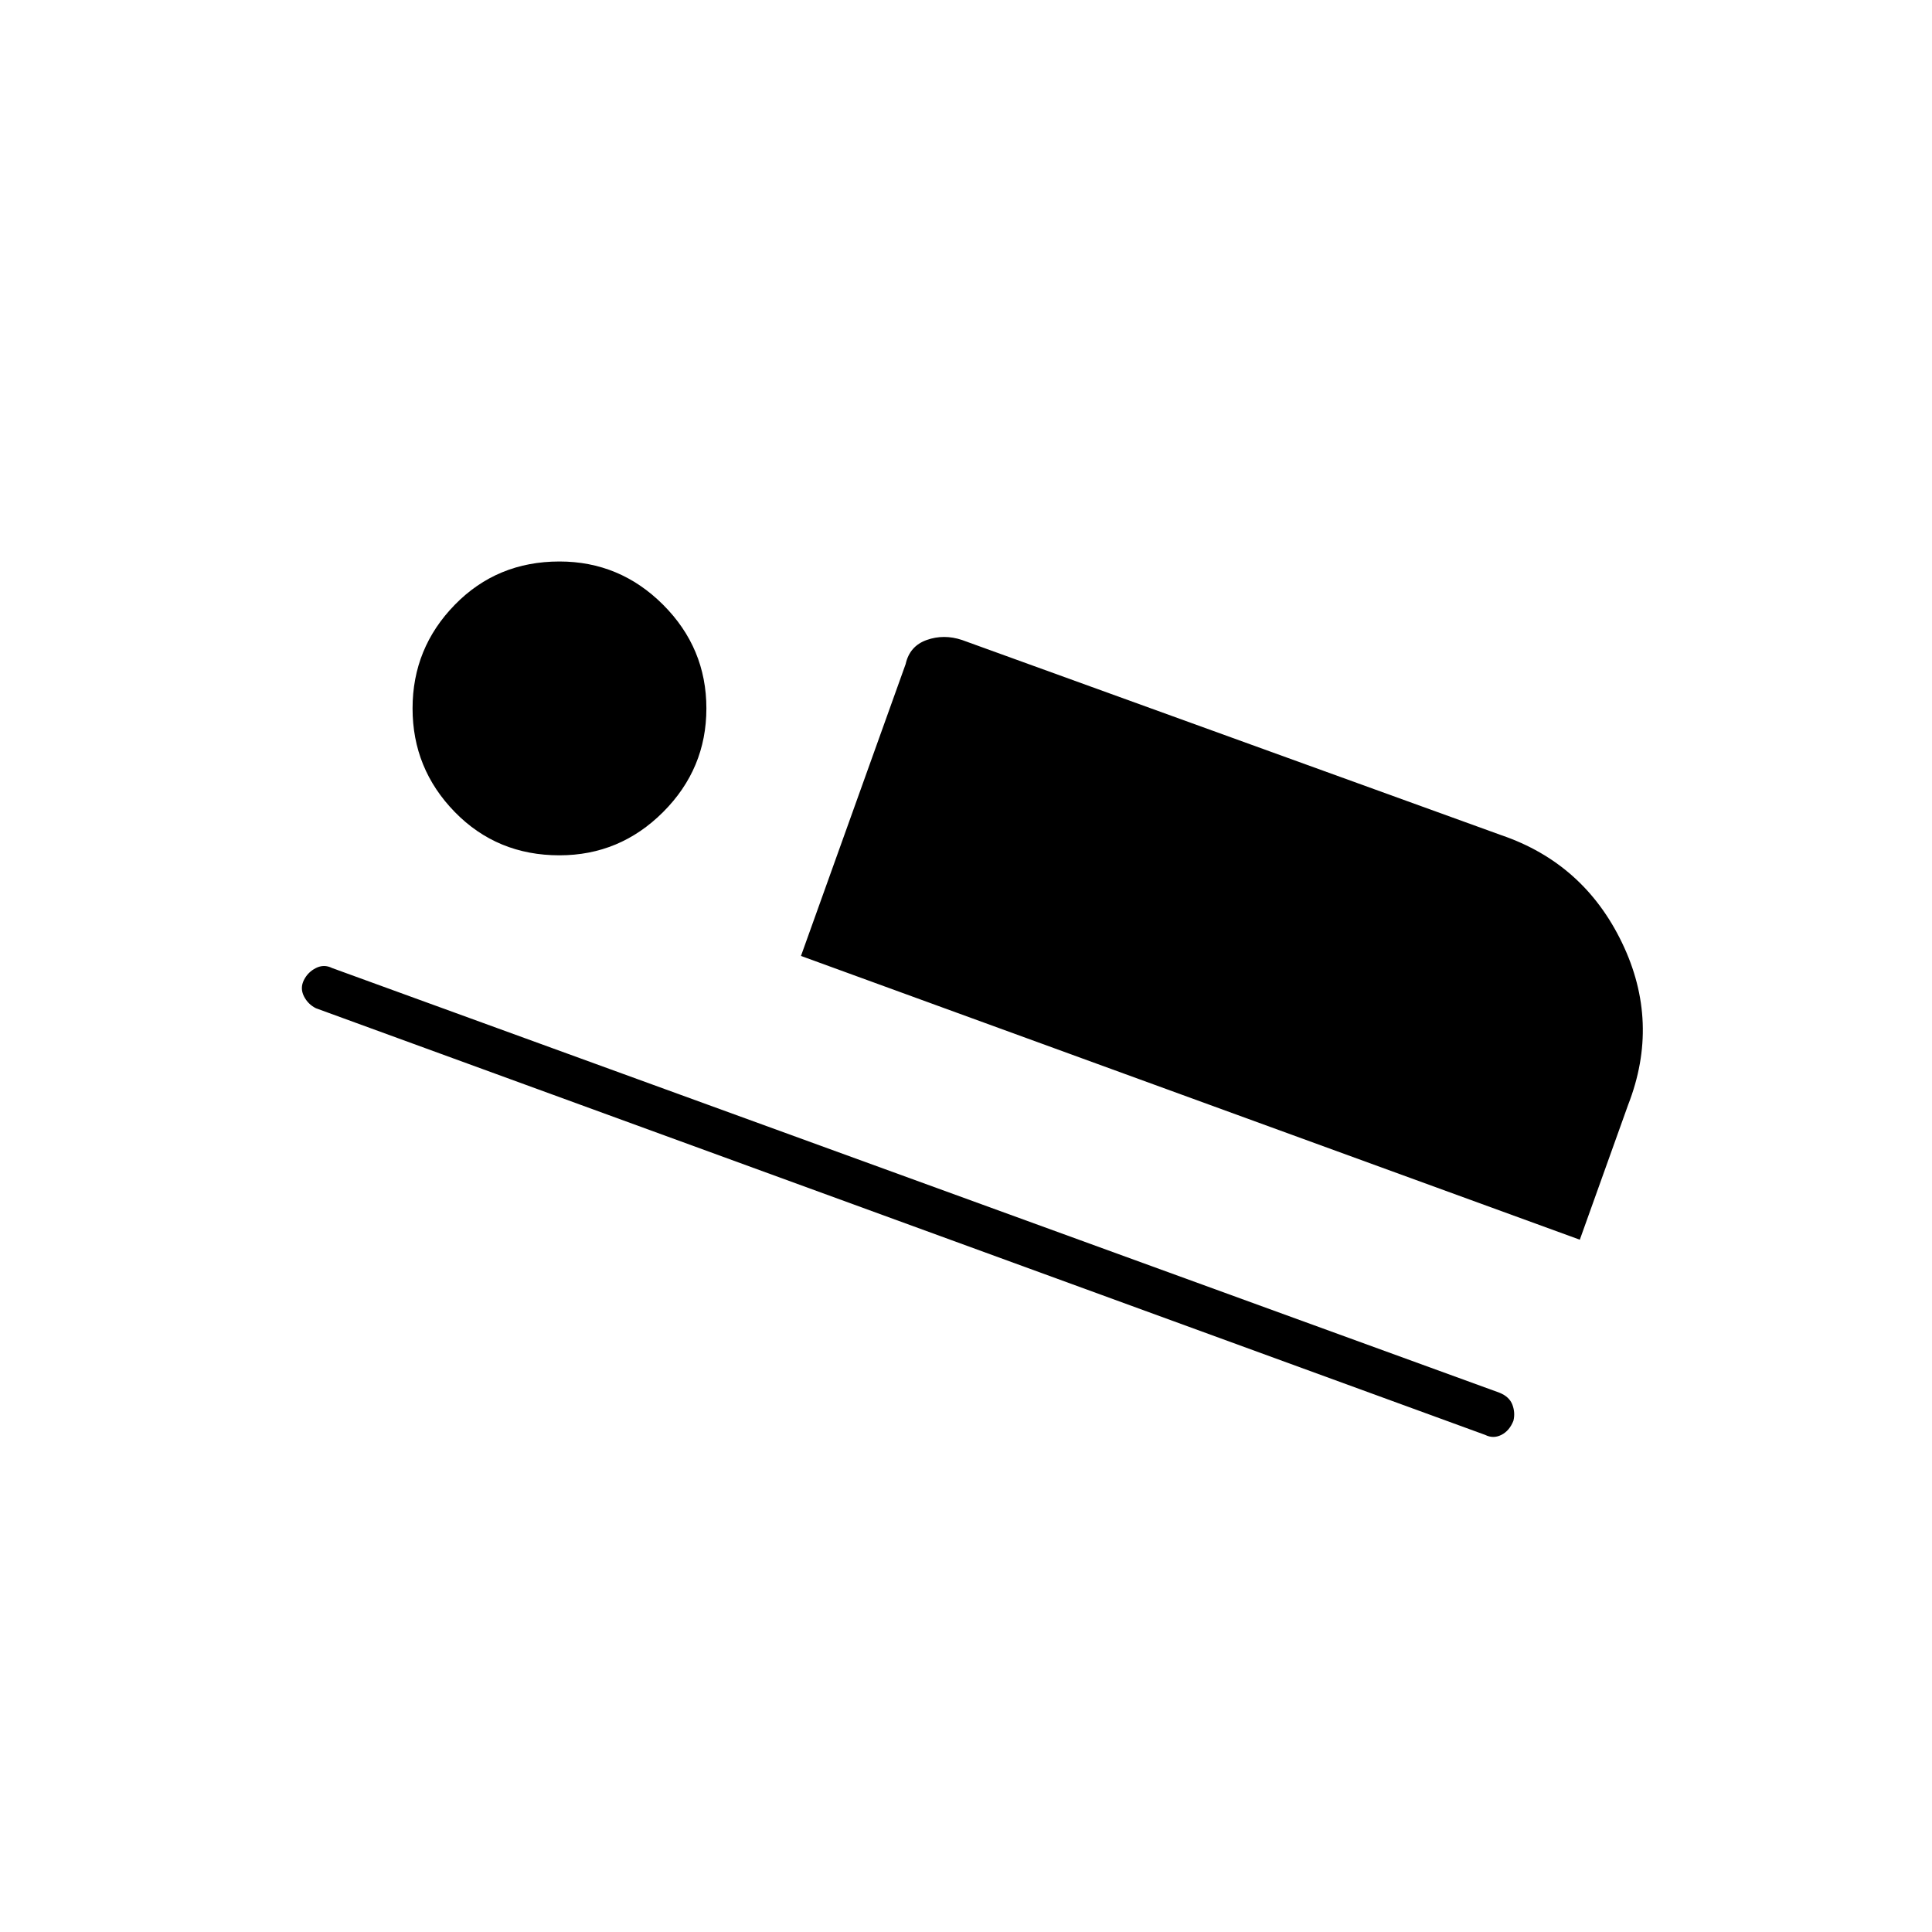 <svg xmlns="http://www.w3.org/2000/svg" height="48" width="48"><path d="m19.9 23.75 2.6-7.25q.1-.45.525-.6.425-.15.875 0l13.4 4.85q2.05.7 3 2.675.95 1.975.15 4.025l-1.2 3.35Zm17 11.9L7.85 25.05q-.2-.1-.3-.3-.1-.2 0-.4t.3-.3q.2-.1.4 0l29 10.55q.25.1.325.3.075.2.025.4-.1.25-.3.35-.2.1-.4 0Zm-23-14.4q-1.55 0-2.6-1.075T10.25 17.6q0-1.5 1.05-2.575 1.05-1.075 2.6-1.075 1.5 0 2.575 1.075Q17.55 16.1 17.55 17.6q0 1.5-1.075 2.575Q15.4 21.25 13.9 21.25Z"/></svg>